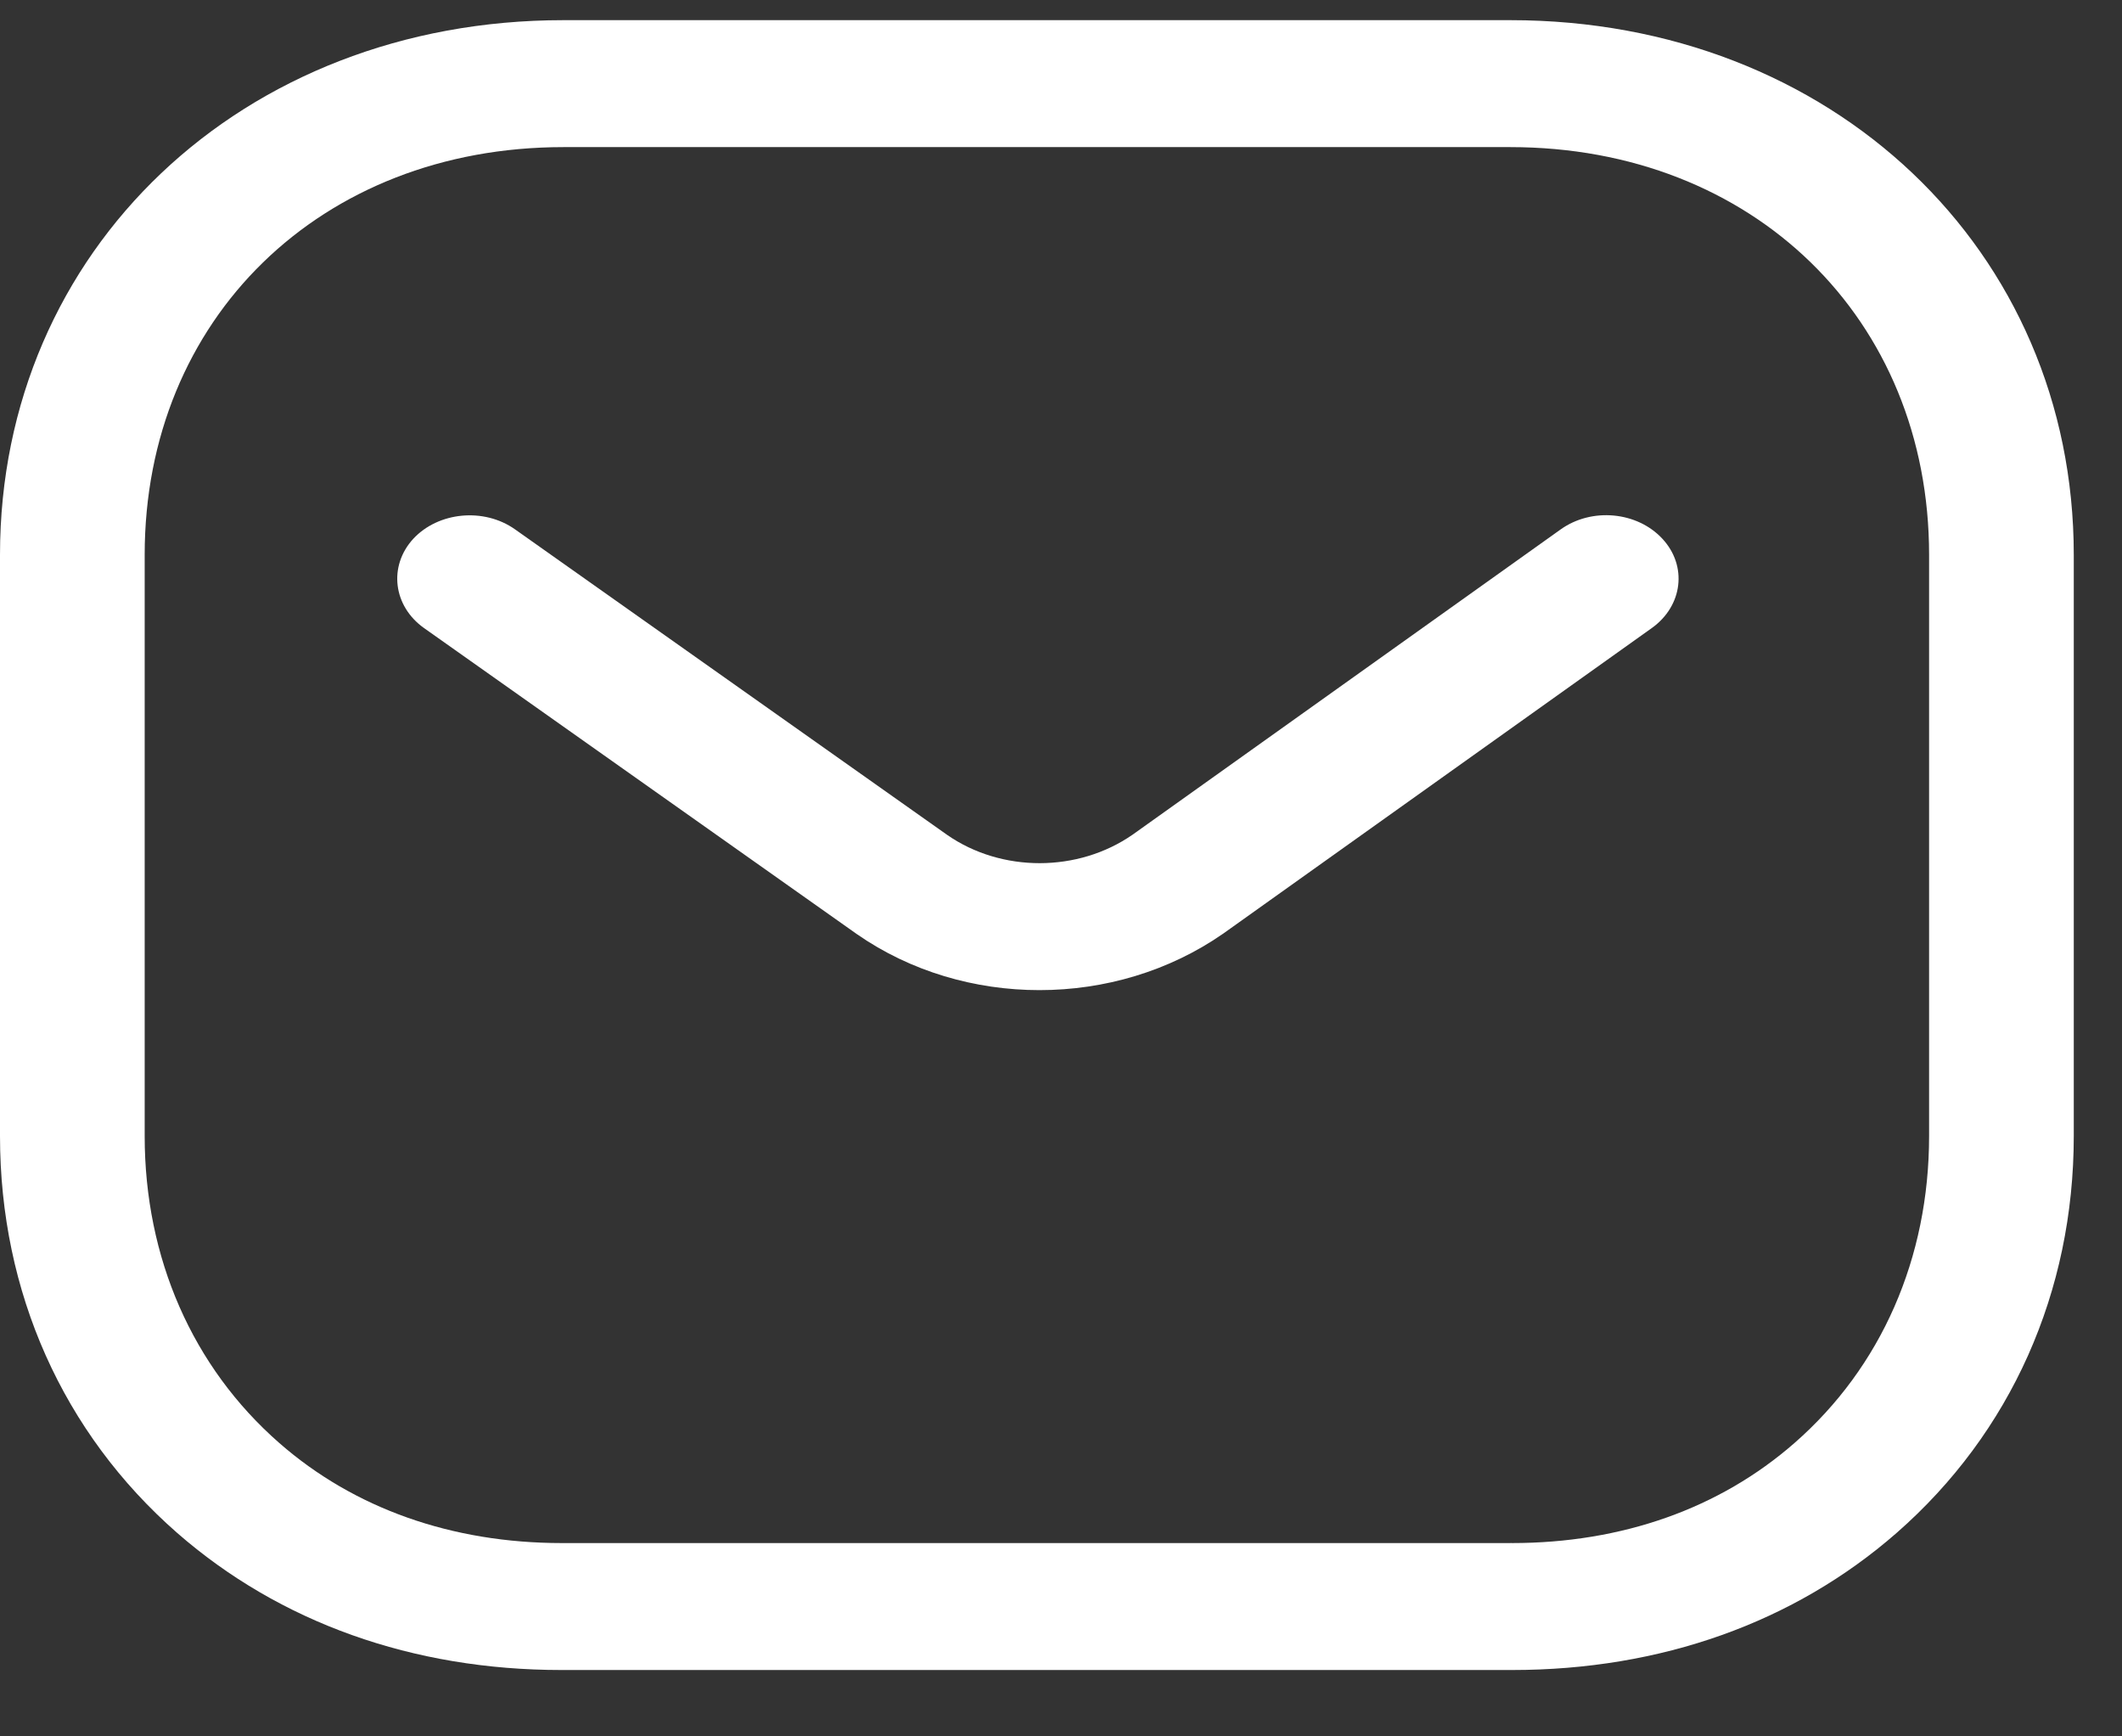 <svg width="22" height="18" viewBox="0 0 22 18" fill="none" xmlns="http://www.w3.org/2000/svg">
<rect x="0" y="0" width="22" height="18" fill="#333333" stroke="none"/>
<path fill-rule="evenodd" clip-rule="evenodd" d="M15.659 0.209C18.989 0.209 21.5 2.592 21.5 5.752V11.776C21.5 13.393 20.848 14.854 19.663 15.891C18.6 16.82 17.221 17.312 15.675 17.312H5.822C4.279 17.312 2.901 16.82 1.837 15.891C0.652 14.854 0 13.393 0 11.776V5.752C0 2.592 2.511 0.209 5.841 0.209H15.659ZM15.659 1.525H5.841C3.326 1.525 1.5 3.303 1.5 5.752V11.776C1.5 13.041 1.996 14.172 2.896 14.959C3.672 15.638 4.685 15.996 5.825 15.996H15.659C15.661 15.994 15.669 15.996 15.675 15.996C16.816 15.996 17.828 15.638 18.604 14.959C19.505 14.172 20 13.041 20 11.776V5.752C20 3.303 18.174 1.525 15.659 1.525ZM17.235 5.585C17.496 5.866 17.447 6.28 17.126 6.51L12.682 9.678C12.12 10.069 11.448 10.264 10.777 10.264C10.108 10.264 9.441 10.071 8.883 9.683L4.398 6.512C4.075 6.284 4.025 5.869 4.284 5.586C4.545 5.305 5.017 5.26 5.339 5.487L9.82 8.655C10.383 9.046 11.176 9.046 11.743 8.652L16.179 5.489C16.501 5.258 16.973 5.302 17.235 5.585Z" fill="white"/>
</svg>
